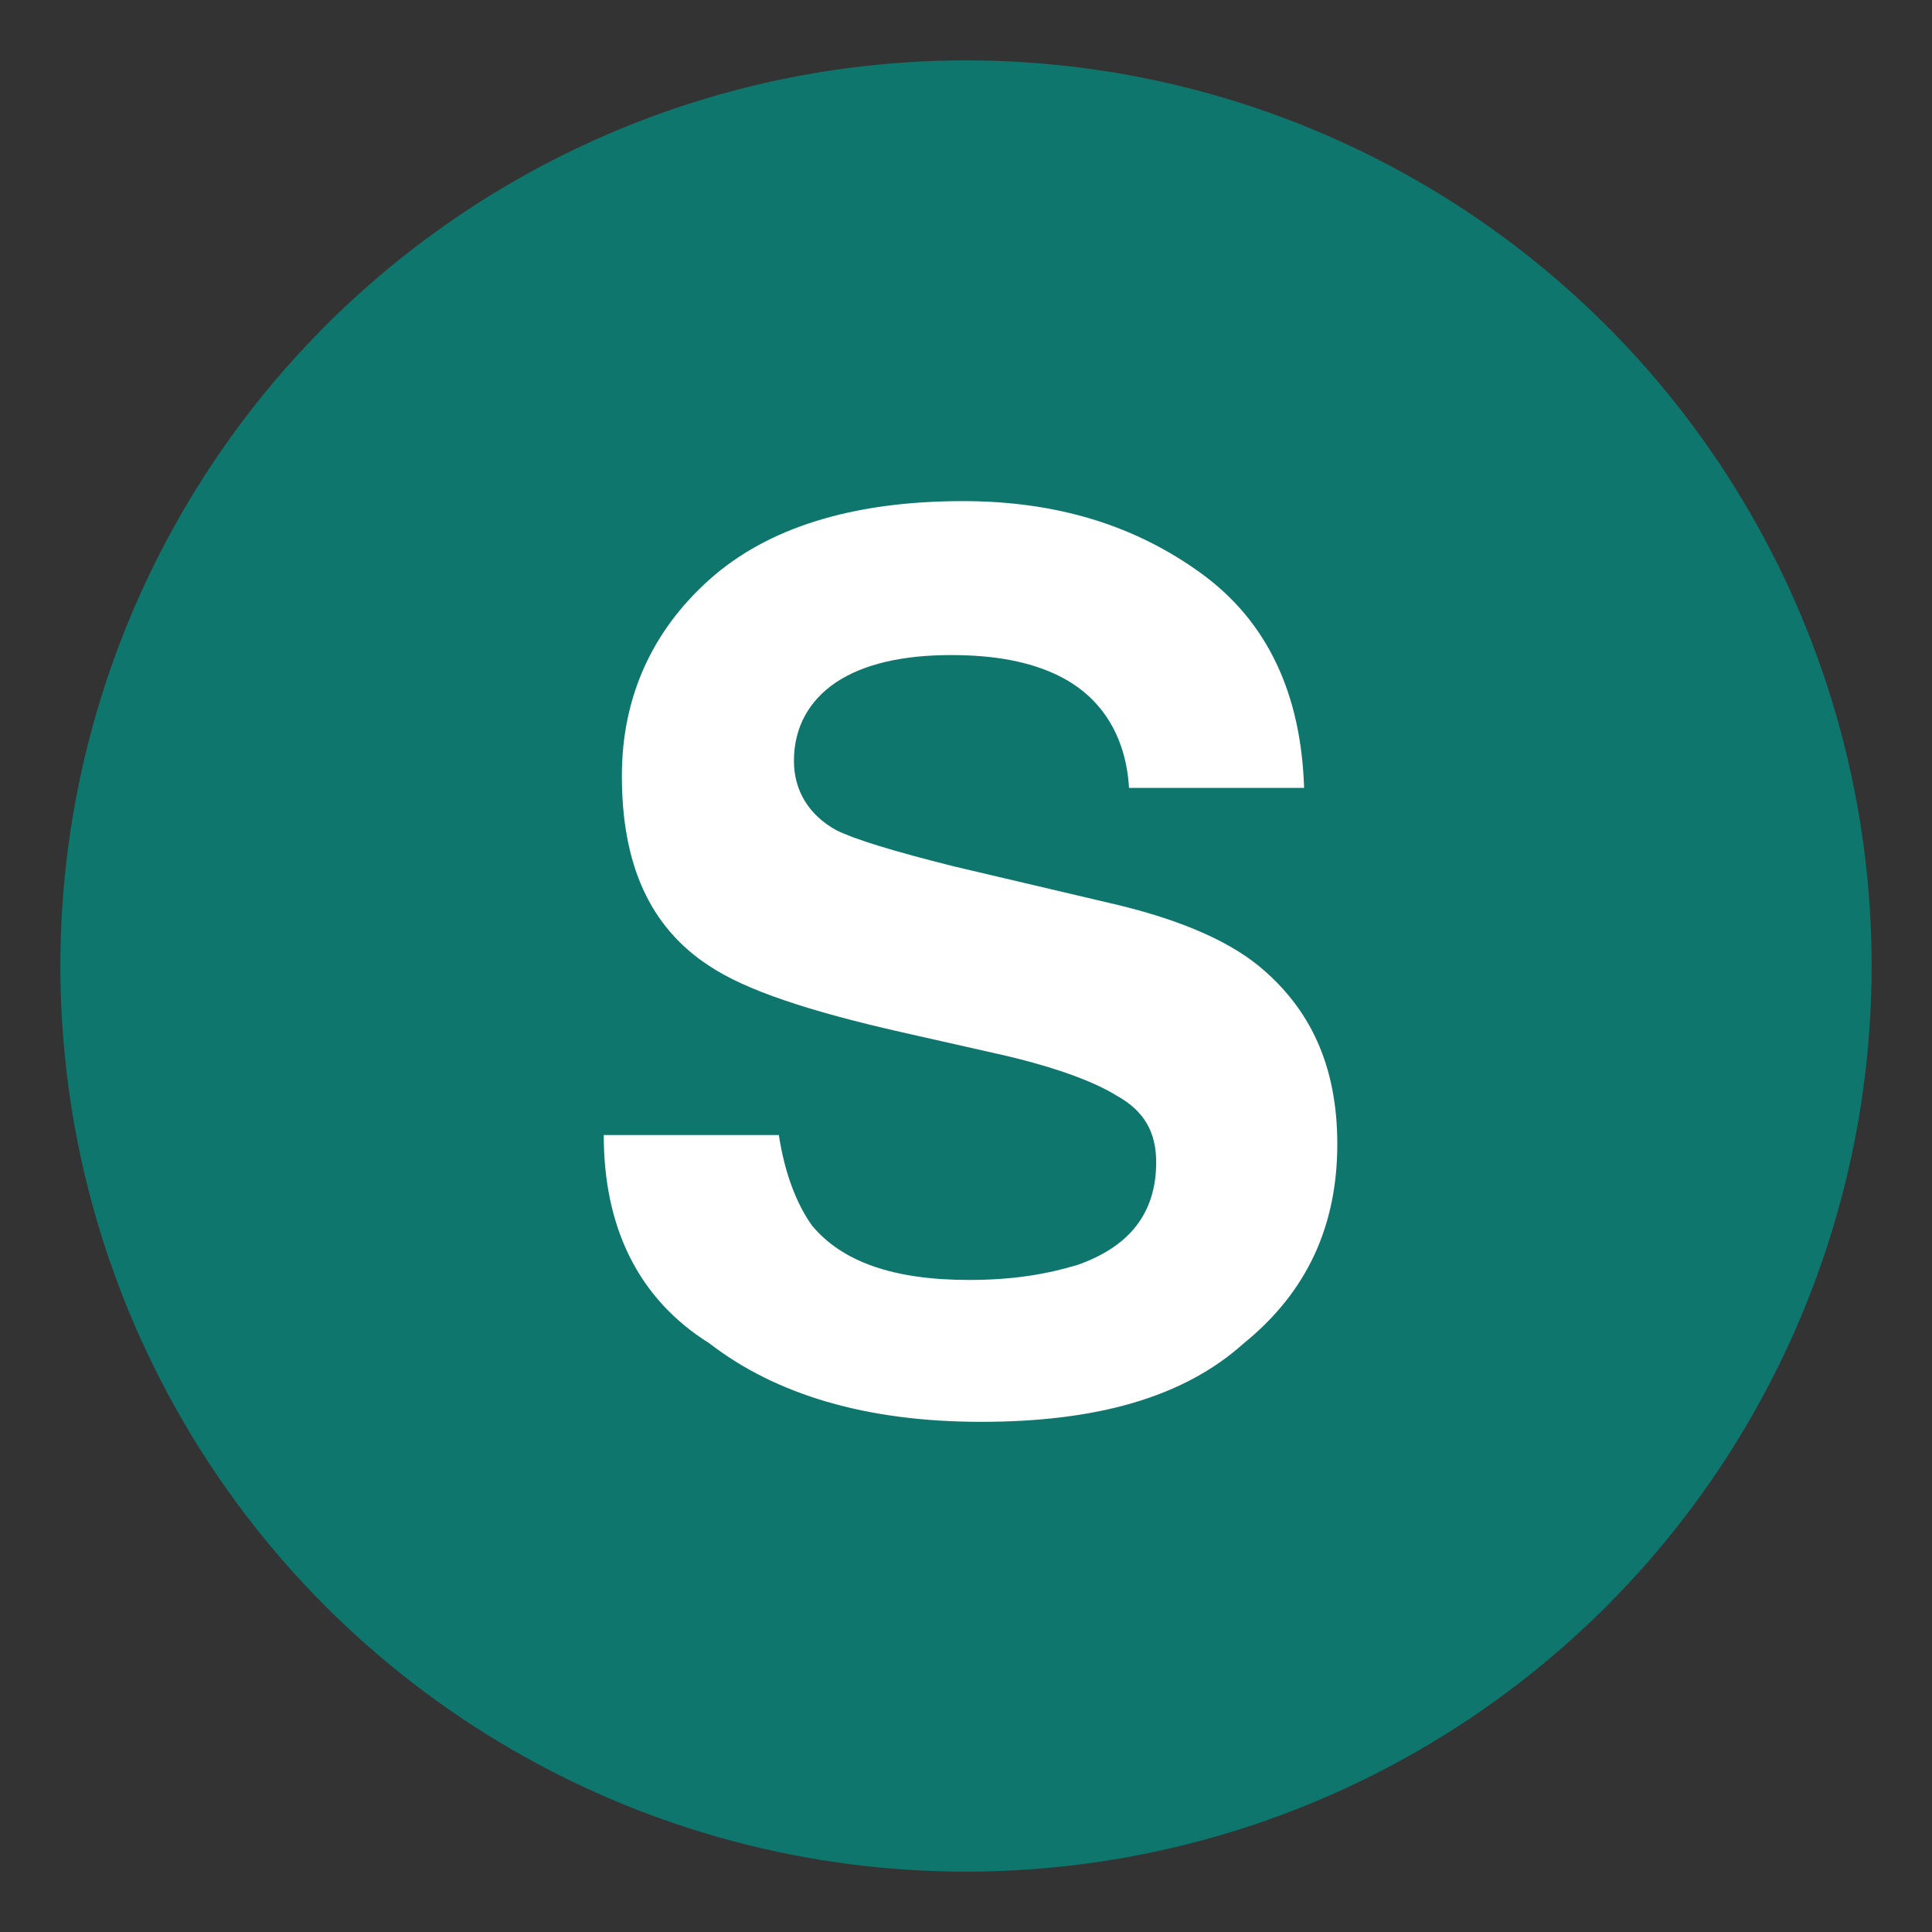 <!DOCTYPE svg PUBLIC "-//W3C//DTD SVG 1.1//EN" "http://www.w3.org/Graphics/SVG/1.1/DTD/svg11.dtd">
<!-- Uploaded to: SVG Repo, www.svgrepo.com, Transformed by: SVG Repo Mixer Tools -->
<svg width="800px" height="800px" viewBox="0 0 64 64" xmlns="http://www.w3.org/2000/svg" xmlns:xlink="http://www.w3.org/1999/xlink" aria-hidden="true" role="img" class="iconify iconify--emojione" preserveAspectRatio="xMidYMid meet" fill="#000000">
<rect x="0" y="0" width="64" height="64" fill="#333333" stroke="none"/>
<g id="SVGRepo_bgCarrier" stroke-width="0"/>
<g id="SVGRepo_tracerCarrier" stroke-linecap="round" stroke-linejoin="round"/>
<g id="SVGRepo_iconCarrier">
<circle cx="32" cy="32" r="30" fill="#0f766e"/>
<path d="M25.8 37.6c.2 1.3.6 2.3 1.1 3c1 1.2 2.7 1.8 5.2 1.8c1.5 0 2.6-.2 3.6-.5c1.7-.6 2.6-1.7 2.6-3.4c0-1-.4-1.7-1.3-2.2c-.8-.5-2.2-1-4-1.4l-3.1-.7c-3.1-.7-5.2-1.4-6.4-2.2c-2-1.3-2.9-3.4-2.9-6.3c0-2.6 1-4.8 2.9-6.5c1.9-1.7 4.7-2.6 8.4-2.6c3.1 0 5.7.8 7.9 2.4c2.2 1.6 3.3 4 3.4 7.1h-5.8c-.1-1.7-.9-3-2.3-3.7c-1-.5-2.2-.7-3.6-.7c-1.6 0-2.9.3-3.8.9s-1.4 1.5-1.4 2.6c0 1 .5 1.8 1.4 2.3c.6.3 1.9.7 3.9 1.2l5.1 1.2c2.2.5 3.9 1.2 5 2.1c1.7 1.4 2.6 3.3 2.6 5.9c0 2.7-1 4.9-3.1 6.6c-2 1.8-4.9 2.6-8.7 2.6c-3.8 0-6.8-.9-9-2.6c-2.4-1.5-3.5-3.9-3.5-6.9h5.8" fill="#ffffff"/>
</g>
</svg>